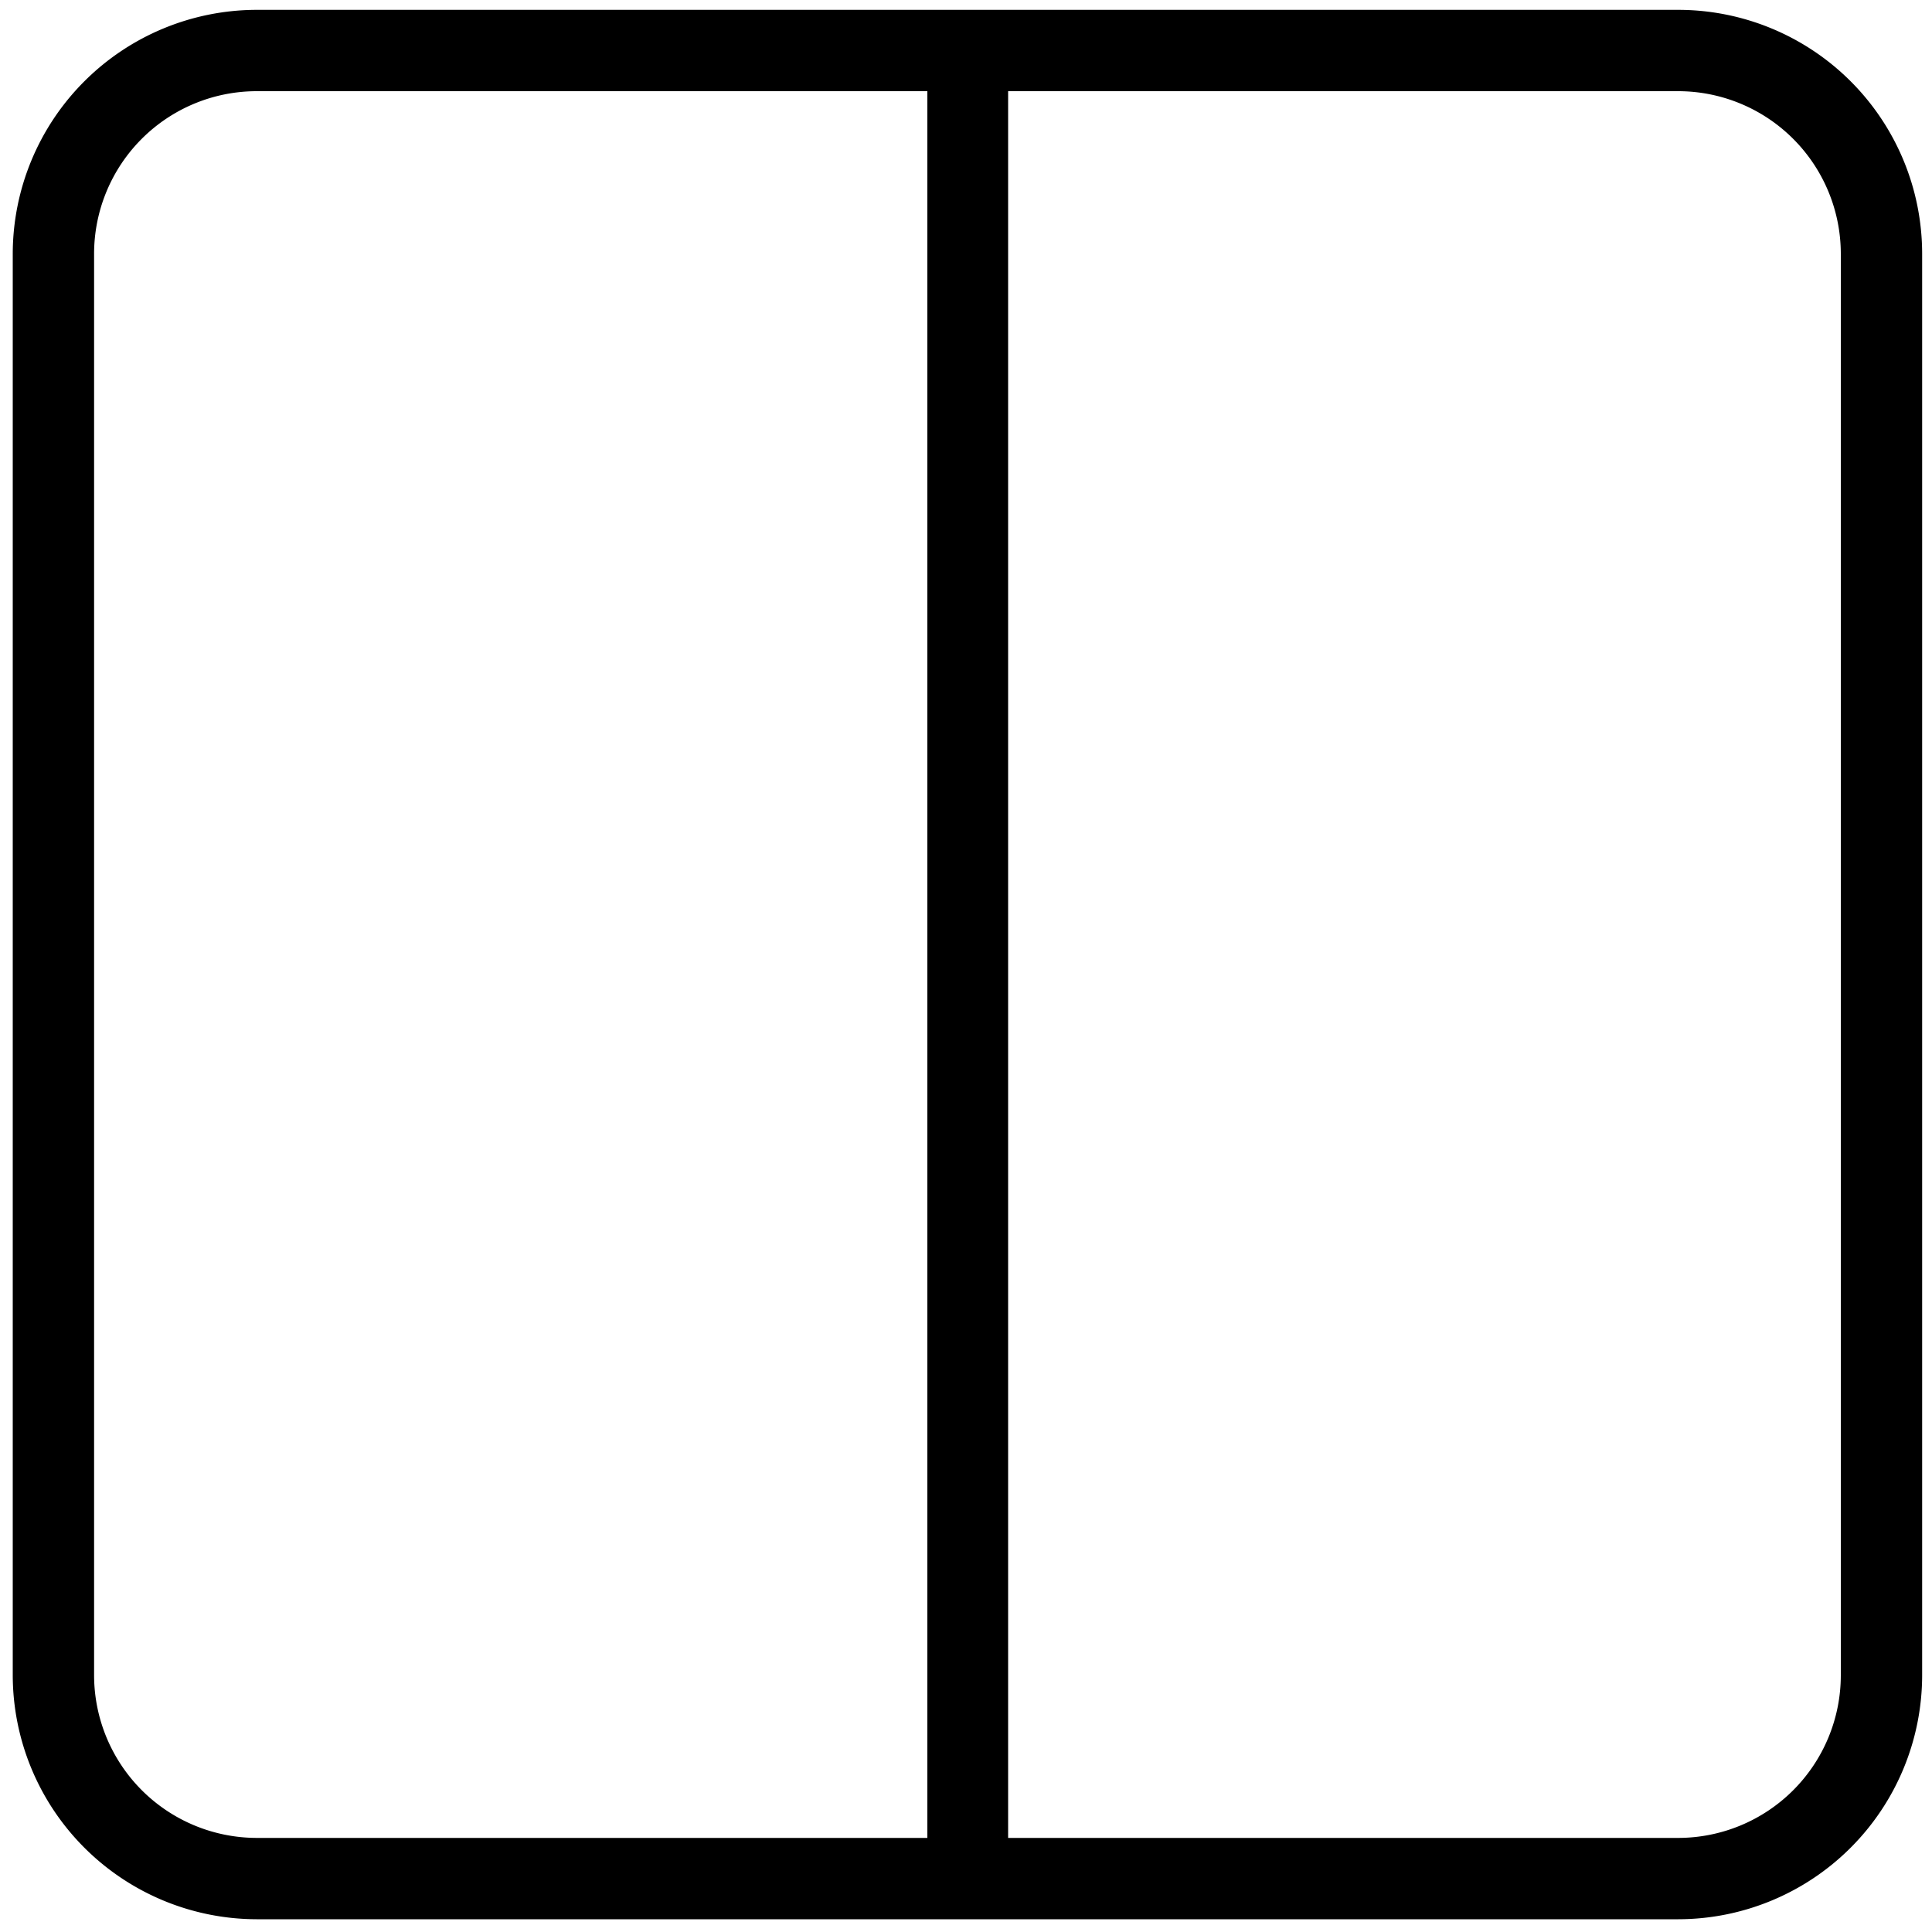 <svg id="Layer_1" data-name="Layer 1" xmlns="http://www.w3.org/2000/svg" viewBox="0 0 100 100"><title>Table</title><g id="columns"><path d="M86.87,99.34H13.28A12.65,12.65,0,0,1,.66,86.72V13.13A12.64,12.64,0,0,1,13.28.51H86.87A12.63,12.63,0,0,1,99.49,13.13V86.72A12.64,12.64,0,0,1,86.87,99.34ZM52.18,95.13H86.87a8.42,8.42,0,0,0,8.41-8.41V13.13a8.42,8.42,0,0,0-8.41-8.41H52.18ZM13.28,4.72a8.42,8.42,0,0,0-8.41,8.41V86.72a8.43,8.43,0,0,0,8.41,8.41H48V4.72Z"/></g></svg>